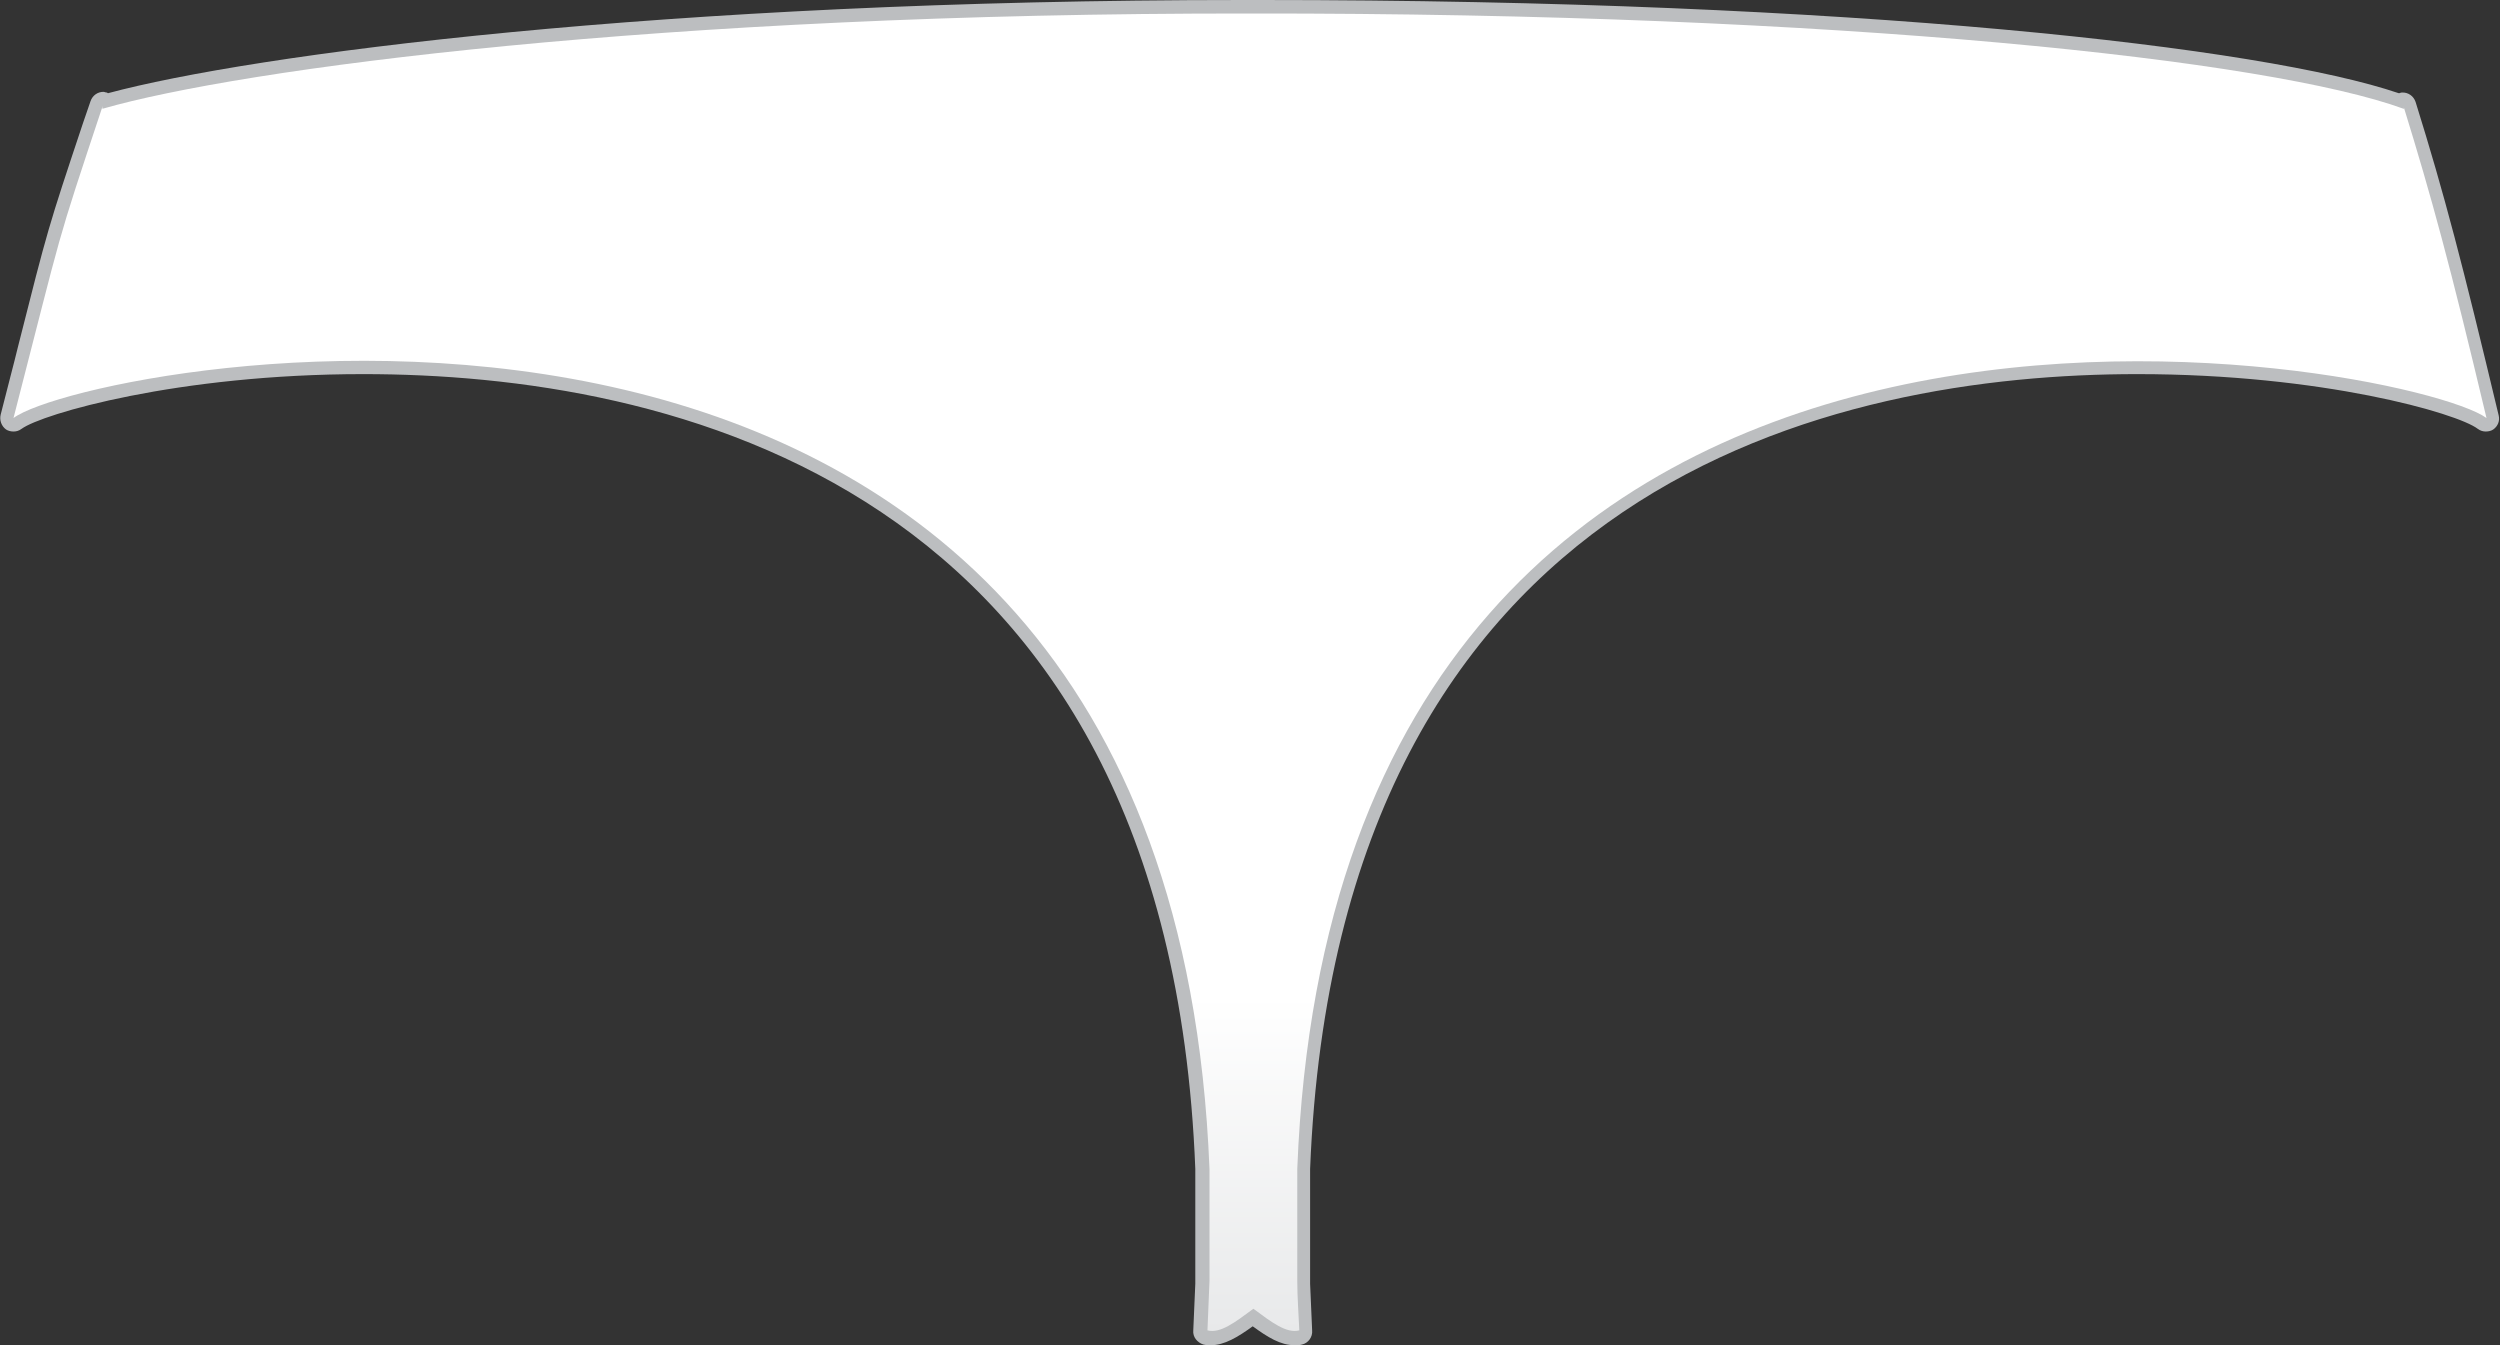 <!-- Generator: Adobe Illustrator 21.1.0, SVG Export Plug-In  -->
<svg version="1.1"
	 xmlns="http://www.w3.org/2000/svg" xmlns:xlink="http://www.w3.org/1999/xlink" xmlns:a="http://ns.adobe.com/AdobeSVGViewerExtensions/3.0/"
	 x="0px" y="0px" width="370.2px" height="199.2px" viewBox="0 0 370.2 199.2" style="enable-background:new 0 0 370.2 199.2;"
	 xml:space="preserve">
<rect x="0" y="0" width="370.2" height="199.2" fill="#333333" stroke="none"/>
<style type="text/css">
	.st0{fill:url(#SVGID_1_);}
	.st1{fill:#BCBEC0;}
	.st2{fill:url(#SVGID_2_);}
	.st3{fill:url(#SVGID_3_);}
	.st4{fill:url(#SVGID_4_);}
</style>
<defs>
</defs>
<g>
	<linearGradient id="SVGID_1_" gradientUnits="userSpaceOnUse" x1="185.08" y1="198.227" x2="185.08" y2="1">
		<stop  offset="0" style="stop-color:#E8E9EA"/>
		<stop  offset="0.255" style="stop-color:#FFFFFF"/>
	</linearGradient>
	<path class="st0" d="M191.7,198.2c-1.9,0-3.9-1.4-6.2-3.1c-2.3,1.7-4.3,3.1-6.2,3.1c-0.3,0-0.6,0-0.9-0.1c-0.5-0.1-0.8-0.5-0.8-1
		c0.1-2.3,0.2-4.6,0.3-7c0-0.1,0-0.2,0-0.3v-16.6C174,69.9,98.5,54.5,53.8,54.5c-26,0-47.5,5.5-51.2,8.3c-0.2,0.1-0.4,0.2-0.6,0.2
		c-0.2,0-0.4-0.1-0.6-0.2c-0.4-0.2-0.5-0.7-0.4-1.1c1-4,1.9-7.4,2.6-10.2c4.4-17.3,4.4-17.3,9.6-32.9l1.1-3.2
		c0.1-0.4,0.5-0.7,0.9-0.7c0.1,0,0.2,0,0.2,0c0.1,0,0.3,0.1,0.4,0.2C36.7,9.2,97.6,1,184,1h2.7c88.5,0,149,7.1,168.7,13.8
		c0.1-0.1,0.2-0.1,0.3-0.1c0.1,0,0.2,0,0.2,0c0.4,0,0.8,0.3,1,0.7c4.3,13.8,6.9,23.7,12.3,46.4c0.1,0.4-0.1,0.8-0.4,1.1
		c-0.2,0.1-0.4,0.2-0.5,0.2c-0.2,0-0.4-0.1-0.6-0.2c-3.8-2.8-25.2-8.3-51-8.3c-44.4,0-119.4,15.4-123.5,118.7l0,16.6
		c0,0.1,0,0.2,0,0.3c0.1,2.4,0.2,4.7,0.3,7c0,0.5-0.3,0.9-0.8,1C192.3,198.2,192,198.2,191.7,198.2z"/>
	<path class="st1" d="M186.7,0l-1.4,0L184,0C98,0,37.2,8.1,16,13.8c-0.1,0-0.1-0.1-0.2-0.1c-0.2,0-0.3-0.1-0.5-0.1
		c-0.8,0-1.6,0.5-1.9,1.4l-1.1,3.2c-5.2,15.6-5.2,15.6-9.6,33c-0.7,2.9-1.6,6.2-2.6,10.2c-0.2,0.8,0.1,1.7,0.8,2.2
		c0.3,0.2,0.7,0.3,1.1,0.3c0.4,0,0.8-0.1,1.2-0.4c3-2.2,23.1-8.1,50.6-8.1c44.3,0,119.2,15.3,123.2,117.7v16.6c0,0.1,0,0.2,0,0.4
		c-0.1,2.4-0.2,4.6-0.3,6.9c-0.1,1,0.6,1.8,1.5,2.1c0.4,0.1,0.7,0.1,1.1,0.1c2,0,4-1.2,6.2-2.8c2.2,1.6,4.1,2.8,6.2,2.8
		c0.4,0,0.8,0,1.1-0.1c0.9-0.2,1.6-1.1,1.5-2.1c-0.1-2.2-0.2-4.5-0.3-6.9c0-0.1,0-0.2,0-0.4v-16.6c4.1-102.4,78.5-117.7,122.5-117.7
		c27.4,0,47.4,5.8,50.4,8.1c0.4,0.3,0.8,0.4,1.2,0.4c0.4,0,0.8-0.1,1.1-0.3c0.7-0.5,1-1.3,0.8-2.1c-5.4-22.6-8-32.6-12.3-46.4
		c-0.3-0.9-1.1-1.4-1.9-1.4c-0.2,0-0.3,0-0.5,0.1c0,0-0.1,0-0.1,0C335.2,7,274.7,0,186.7,0L186.7,0z"/>
	<linearGradient id="SVGID_2_" gradientUnits="userSpaceOnUse" x1="185.08" y1="197.227" x2="185.08" y2="2">
		<stop  offset="0" style="stop-color:#E8E9EA"/>
		<stop  offset="0.255" style="stop-color:#FFFFFF"/>
	</linearGradient>
	<path class="st2" d="M355.9,15.7c0,0.1,0.2,0.5,0,0.4C336.2,8.9,272.8,1.9,185.2,2c-87.6-0.1-149.5,8.2-170,14.1
		c-0.1,0,0-0.3,0-0.4C8,37.4,9.6,32.4,2,61.9c11.2-8.4,171.1-39.8,177.1,111.2v16.6c0,0,0,0,0,0c-0.1,2.4-0.2,4.8-0.3,7.3
		c1.9,0.5,4.1-1.2,6.8-3.2c2.7,2,4.9,3.7,6.8,3.2c-0.1-2.5-0.3-4.9-0.3-7.3c0,0,0,0,0,0v-16.6C198,22.2,356.9,53.6,368.2,61.9
		C362.8,39.2,360.1,29.3,355.9,15.7z"/>
</g>
</svg>
